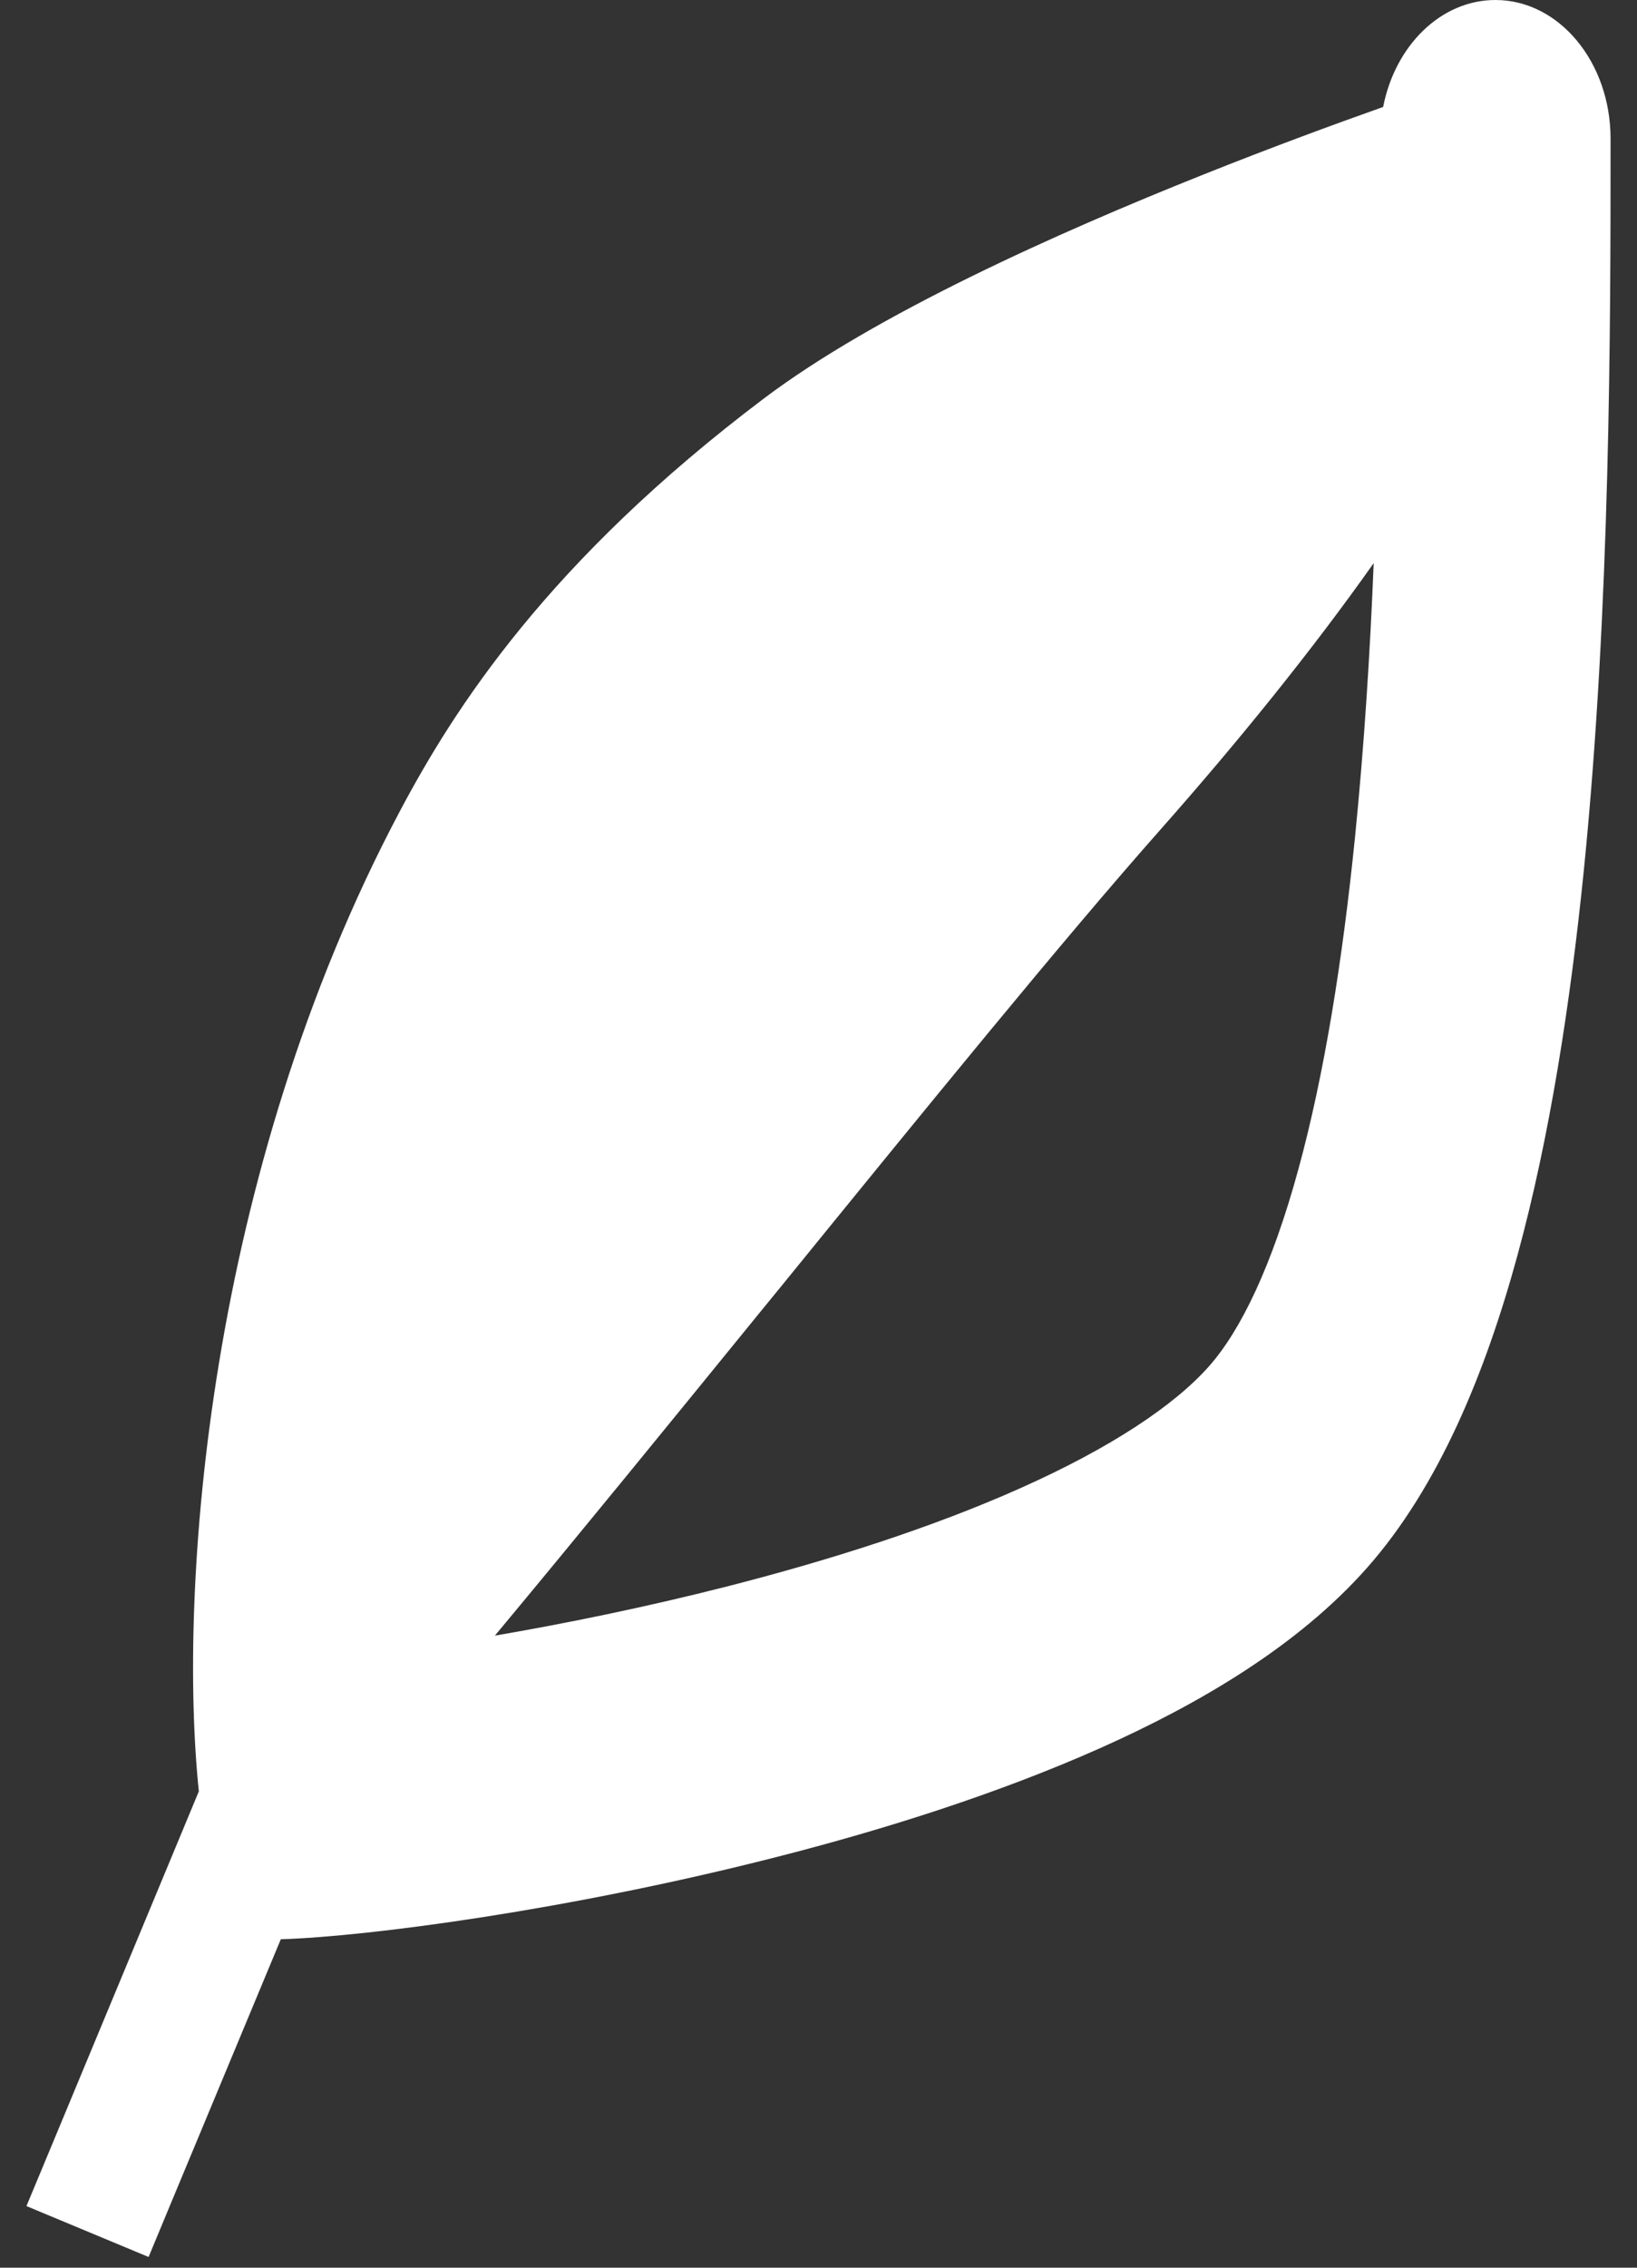 <svg width="13" height="18" viewBox="0 0 13 18" fill="none" xmlns="http://www.w3.org/2000/svg">
<rect x="0" y="0" width="13" height="18" fill="#333333" stroke="none"/>
<path fill-rule="evenodd" clip-rule="evenodd" d="M11.876 7.3629e-08C12.381 0 12.79 0.493 12.79 1.1L12.79 1.131C12.79 2.589 12.789 4.808 12.578 6.906C12.471 7.964 12.307 9.027 12.05 9.967C11.797 10.893 11.427 11.8 10.855 12.446C10.309 13.063 9.528 13.523 8.739 13.875C7.931 14.235 7.025 14.522 6.156 14.743C4.53 15.158 2.936 15.371 2.23 15.393L1.382 17.429L1.18 17.915L0.21 17.511L0.412 17.026L1.579 14.219C1.414 12.624 1.64 9.331 3.177 6.436L3.64 6.682L3.177 6.436C3.606 5.628 4.35 4.457 6.069 3.161C6.955 2.494 8.388 1.852 9.553 1.387C10.101 1.168 10.603 0.984 10.984 0.849C11.079 0.362 11.442 -0 11.876 7.3629e-08ZM10.909 4.47C10.414 5.17 9.831 5.889 9.22 6.58C8.445 7.455 7.353 8.797 6.195 10.221L6.195 10.221L6.195 10.221L6.016 10.44C5.319 11.296 4.604 12.174 3.93 12.983C4.489 12.887 5.125 12.758 5.776 12.592C6.593 12.383 7.406 12.124 8.102 11.813C8.818 11.494 9.325 11.157 9.602 10.844C9.854 10.559 10.101 10.049 10.311 9.281C10.517 8.528 10.662 7.621 10.761 6.641C10.833 5.924 10.88 5.188 10.909 4.47Z" fill="white"/>
</svg>
